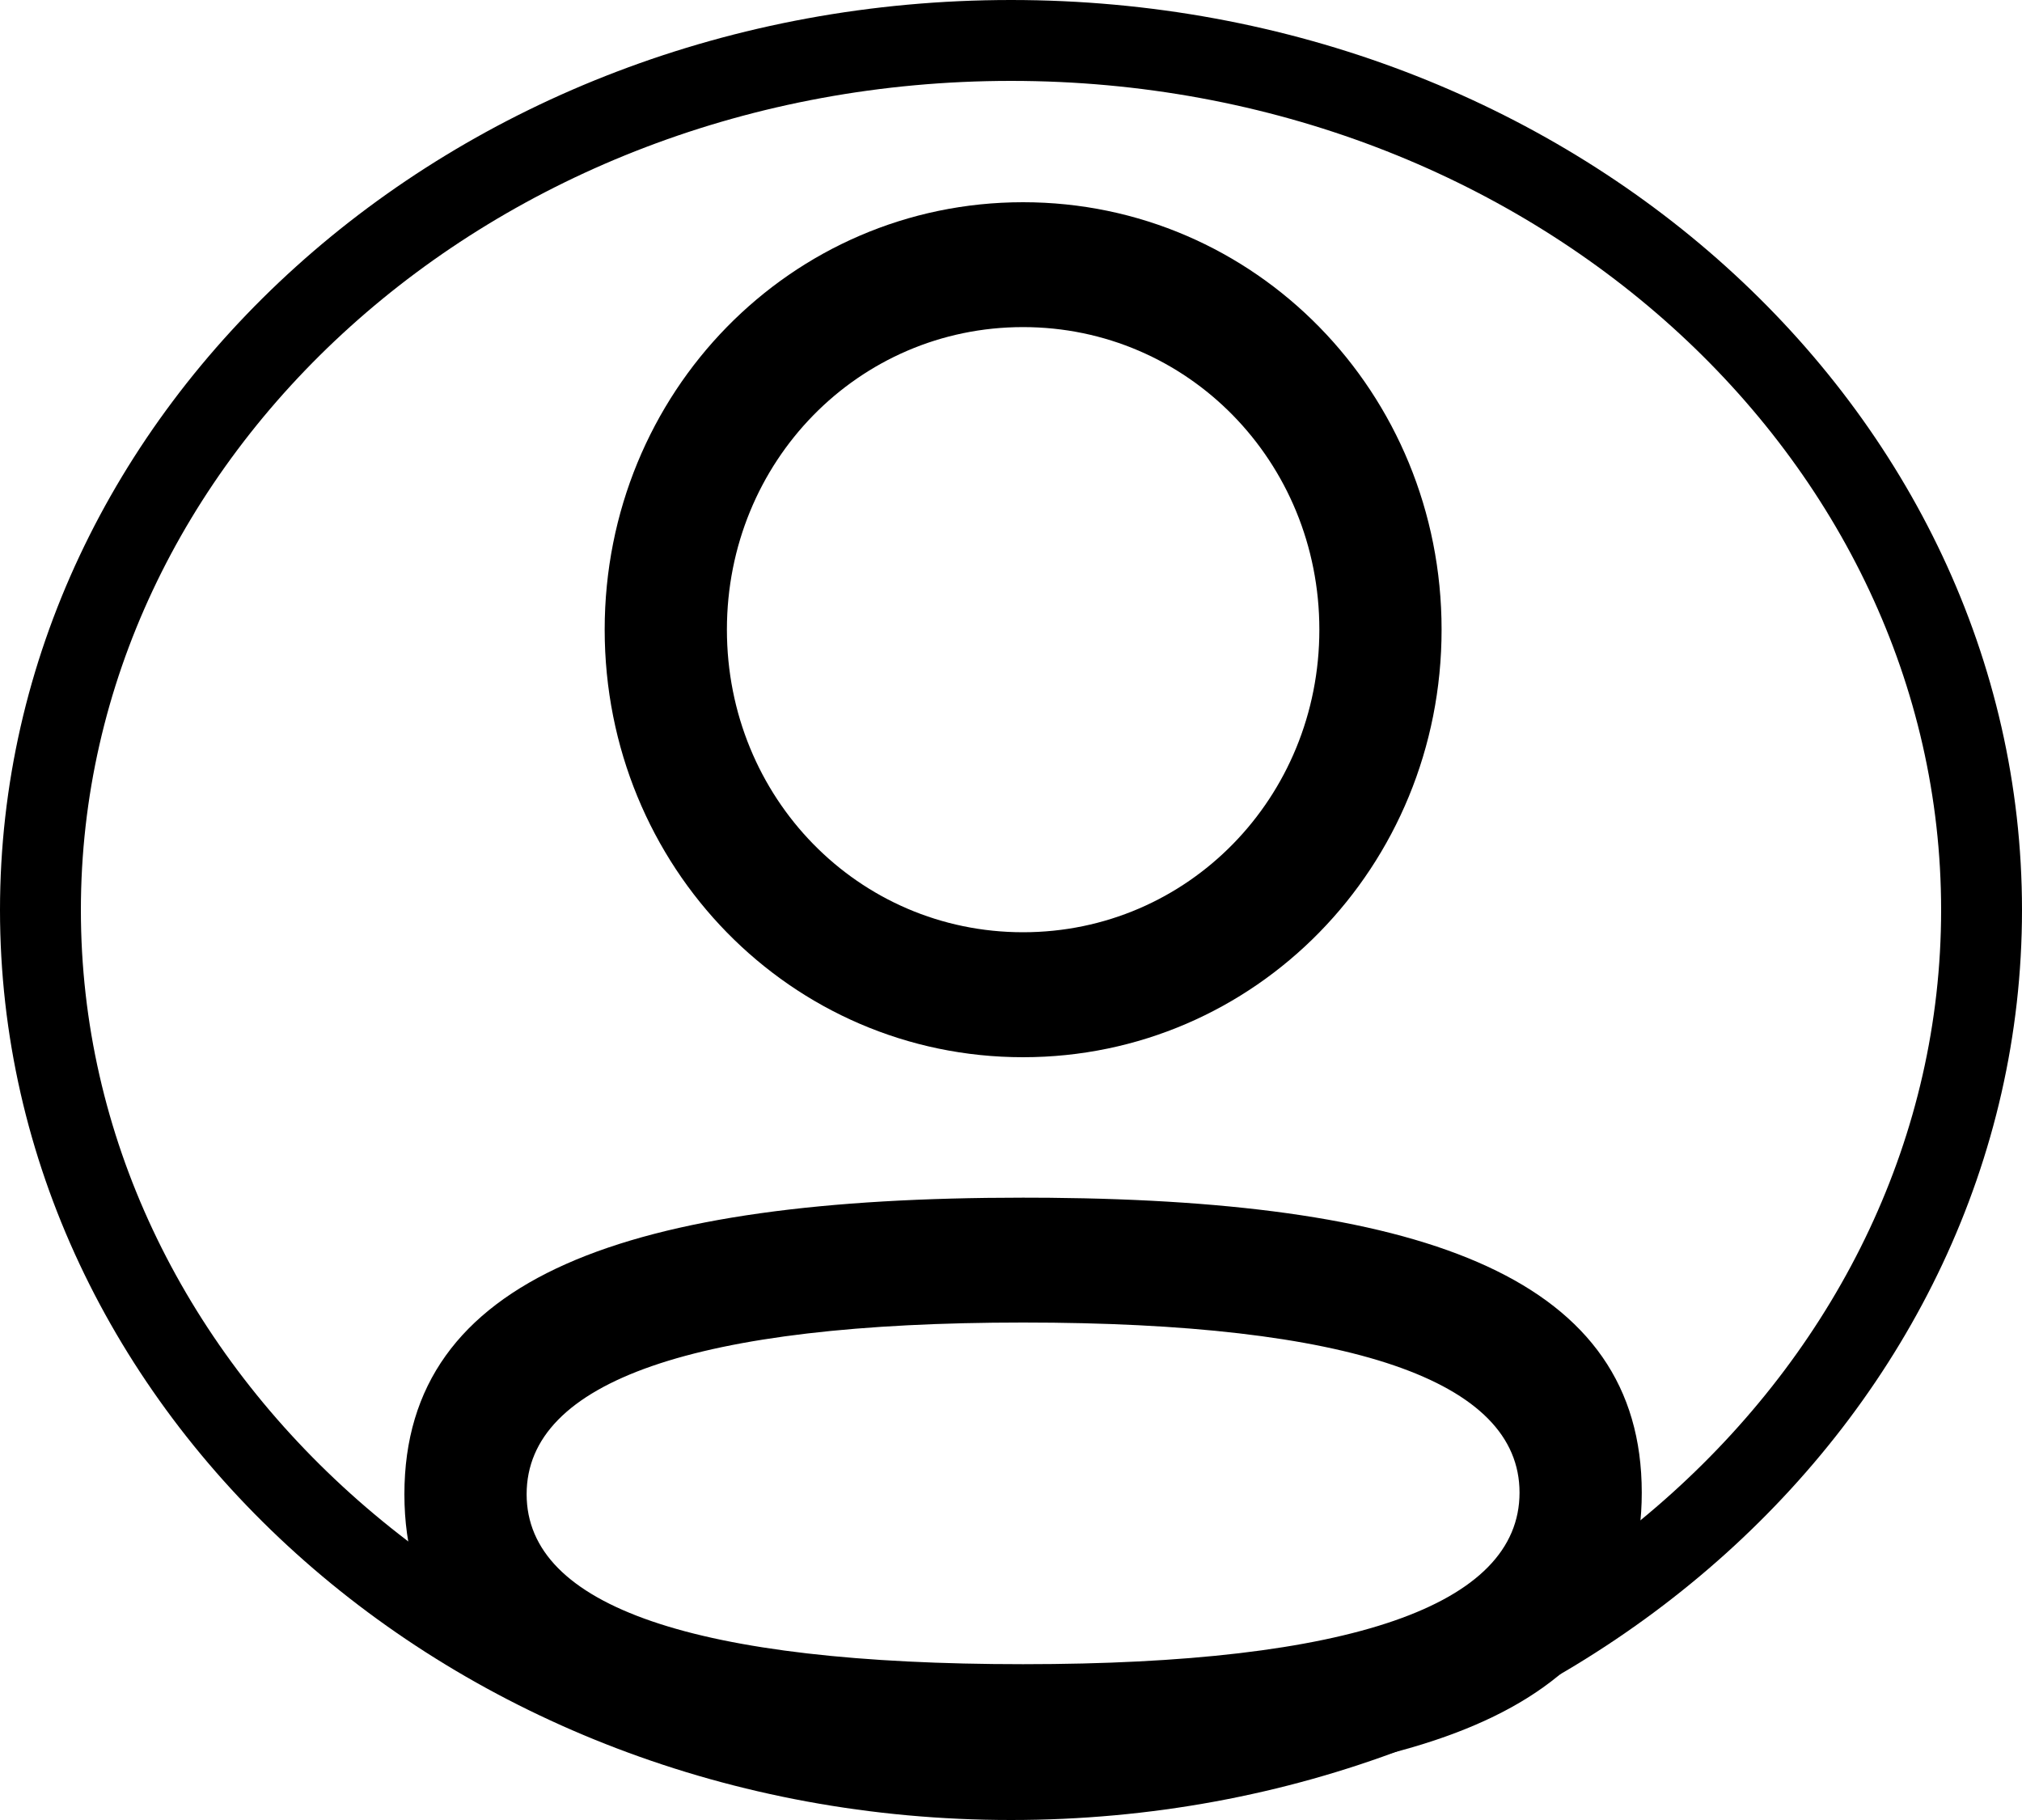 <svg width="20" height="18" viewBox="0 0 20 18" fill="none" xmlns="http://www.w3.org/2000/svg">
<path d="M10.119 11.845L10.377 11.846C14.121 11.88 16.239 12.652 16.239 14.762C16.239 16.827 14.209 17.623 10.629 17.69L10.119 17.695C6.214 17.695 4 16.936 4 14.778C4 12.617 6.223 11.845 10.119 11.845ZM10.119 13.08C6.881 13.08 5.209 13.661 5.209 14.778C5.209 15.888 6.877 16.459 10.119 16.459C13.358 16.459 15.03 15.879 15.03 14.762C15.03 13.652 13.361 13.08 10.119 13.08ZM10.119 2C12.415 2 14.259 3.883 14.259 6.227C14.259 8.573 12.415 10.456 10.119 10.456C7.823 10.456 5.981 8.573 5.981 6.227C5.981 3.883 7.824 2 10.119 2ZM10.119 3.235C8.491 3.235 7.19 4.565 7.19 6.227C7.19 7.891 8.491 9.22 10.119 9.22C11.748 9.22 13.05 7.891 13.05 6.227C13.05 4.565 11.748 3.235 10.119 3.235Z" fill="black"/>
<path d="M19.6 9C19.6 13.711 15.343 17.6 10 17.6C4.657 17.6 0.4 13.711 0.4 9C0.4 4.289 4.657 0.4 10 0.4C15.343 0.4 19.6 4.289 19.6 9Z" stroke="black" stroke-width="0.8"/>
</svg>
